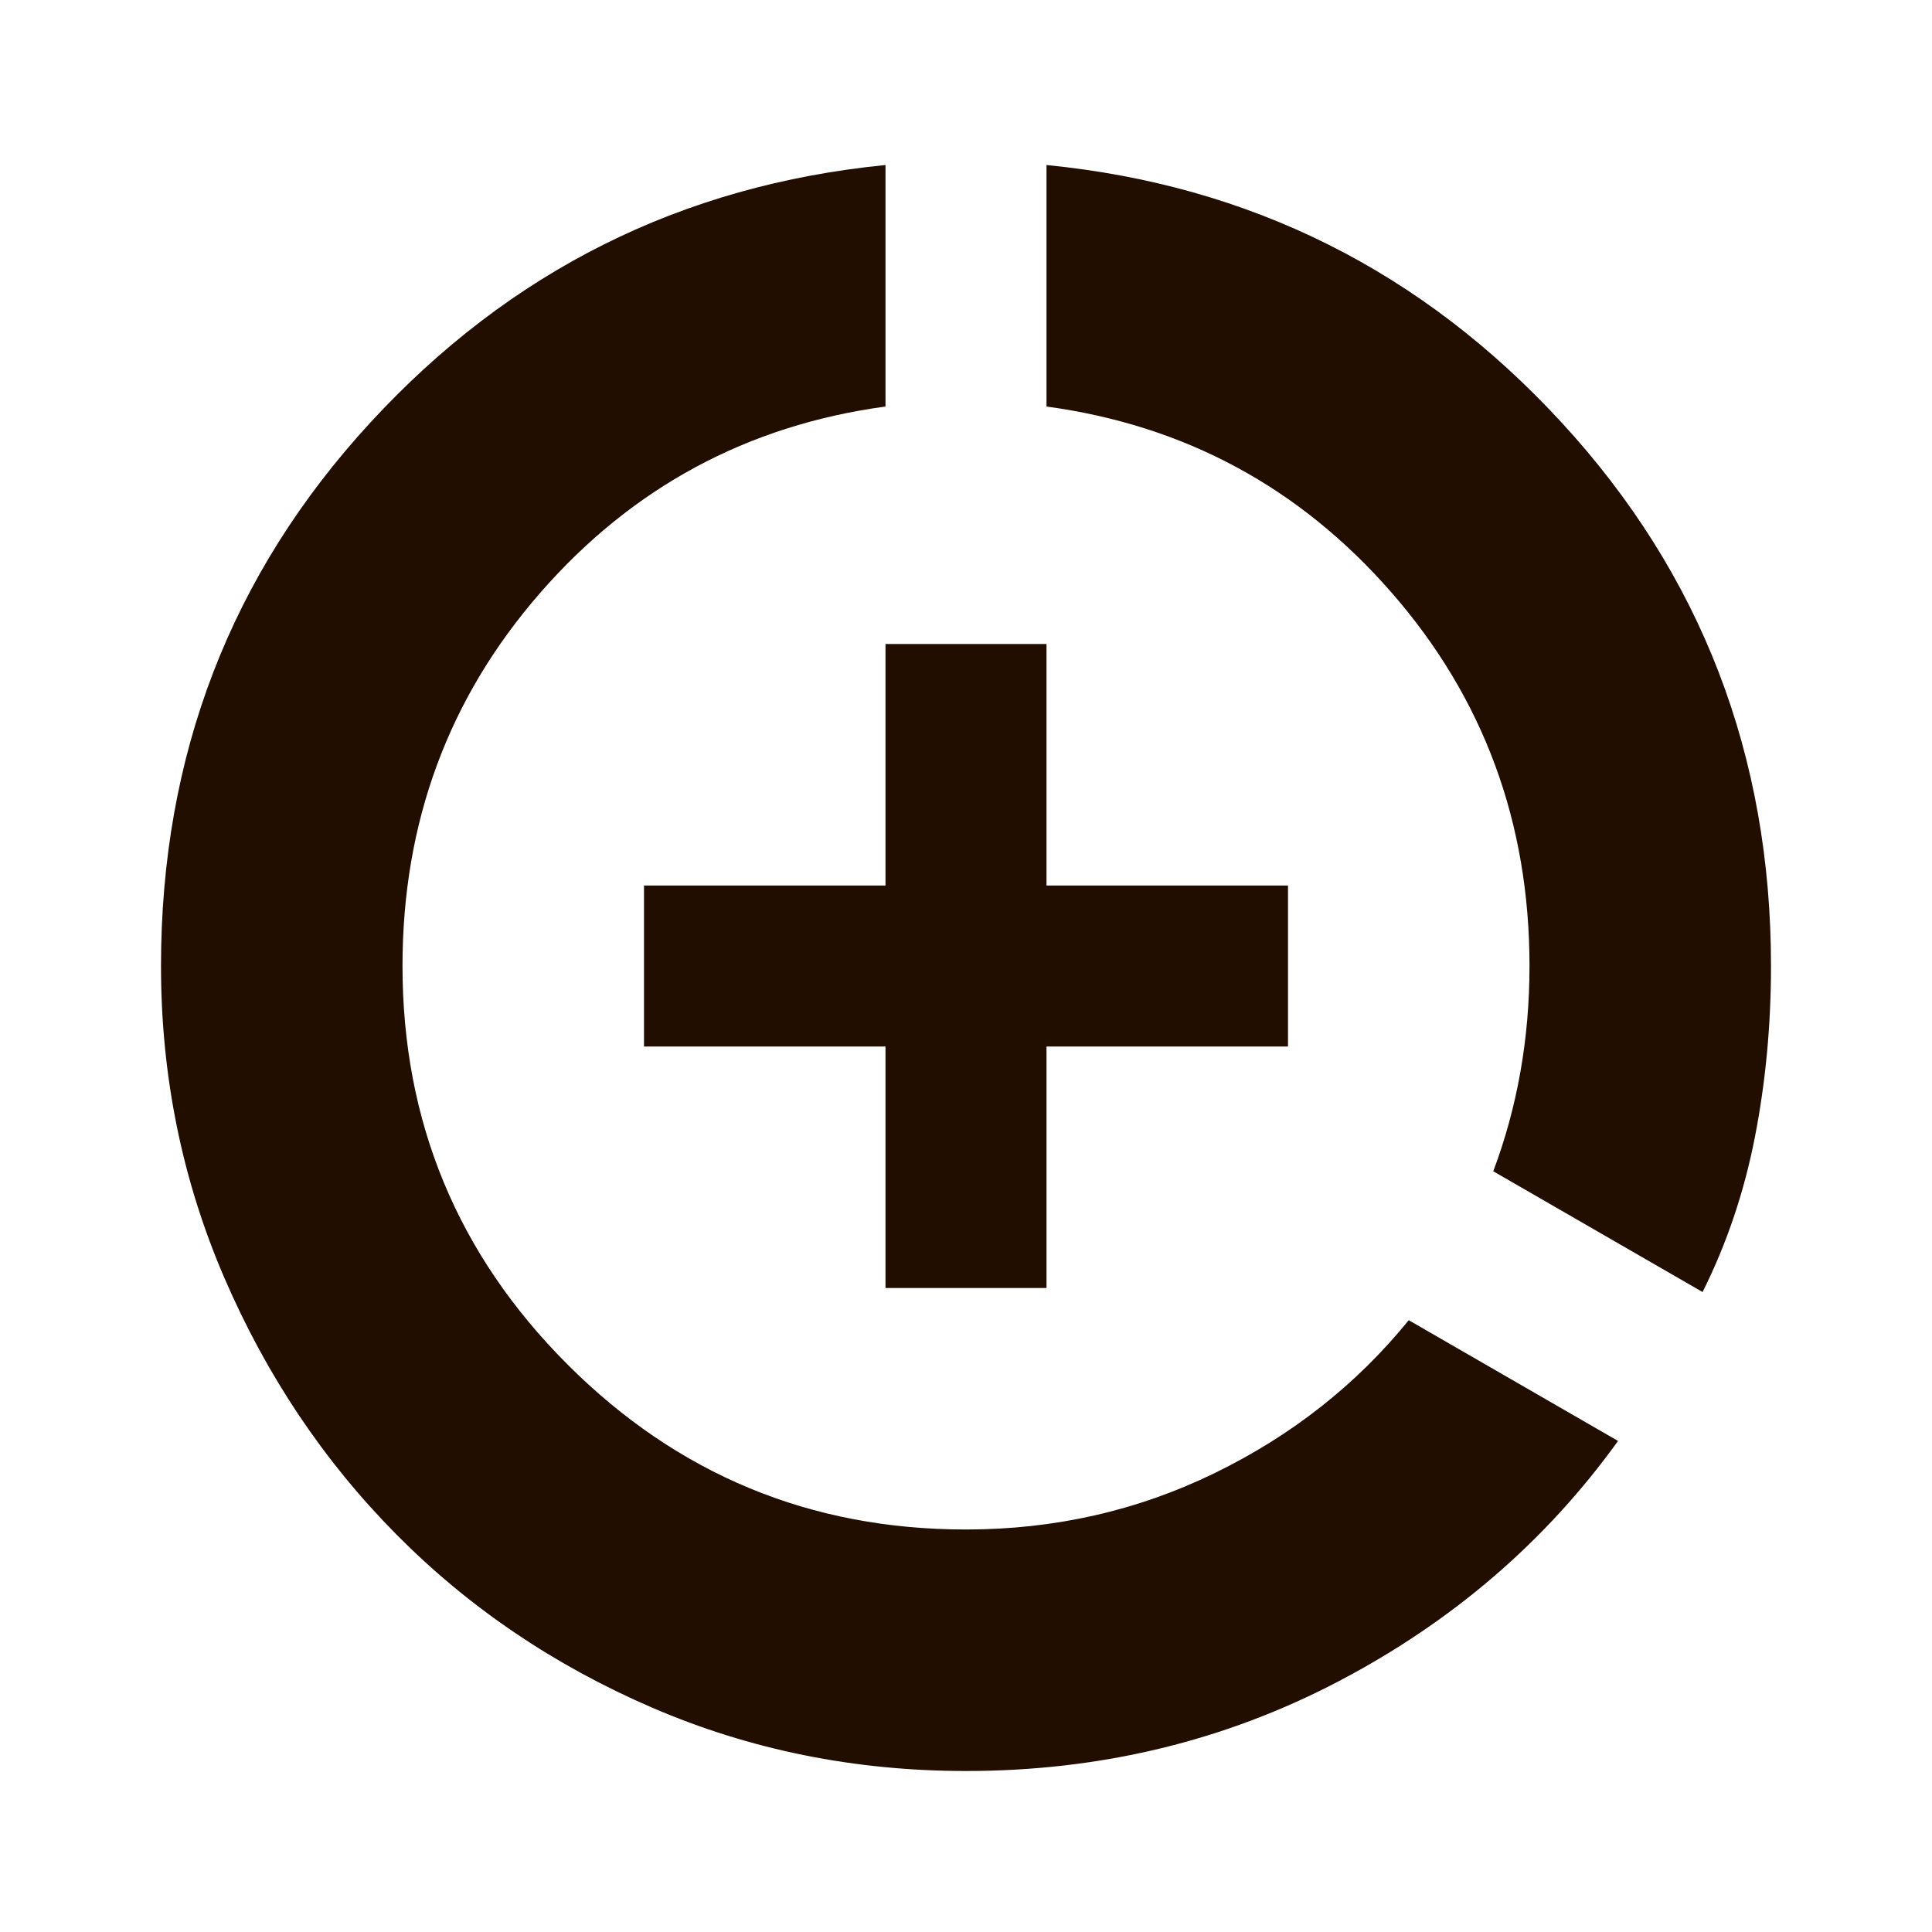 <svg xmlns="http://www.w3.org/2000/svg" height="24px" viewBox="0 -960 960 960" width="24px">
  <g fill="#210E00">
    <path d="M480-80q-83 0-156-31.5t-127-86Q143-252 111.5-325T80-480q0-157 104-270t256-128v120q-103 14-171.5 92.5T200-480q0 116 82 198t198 82q66 0 123.5-28t96.5-76l104 60q-54 75-139 119.5T480-80Zm-40-240v-120H320v-80h120v-120h80v120h120v80H520v120h-80Zm406 2-104-60q9-24 13.5-49.5T760-480q0-107-68.5-185.5T520-758v-120q152 15 256 128t104 270q0 44-8 85t-26 77Z"/>
  </g>
</svg>
